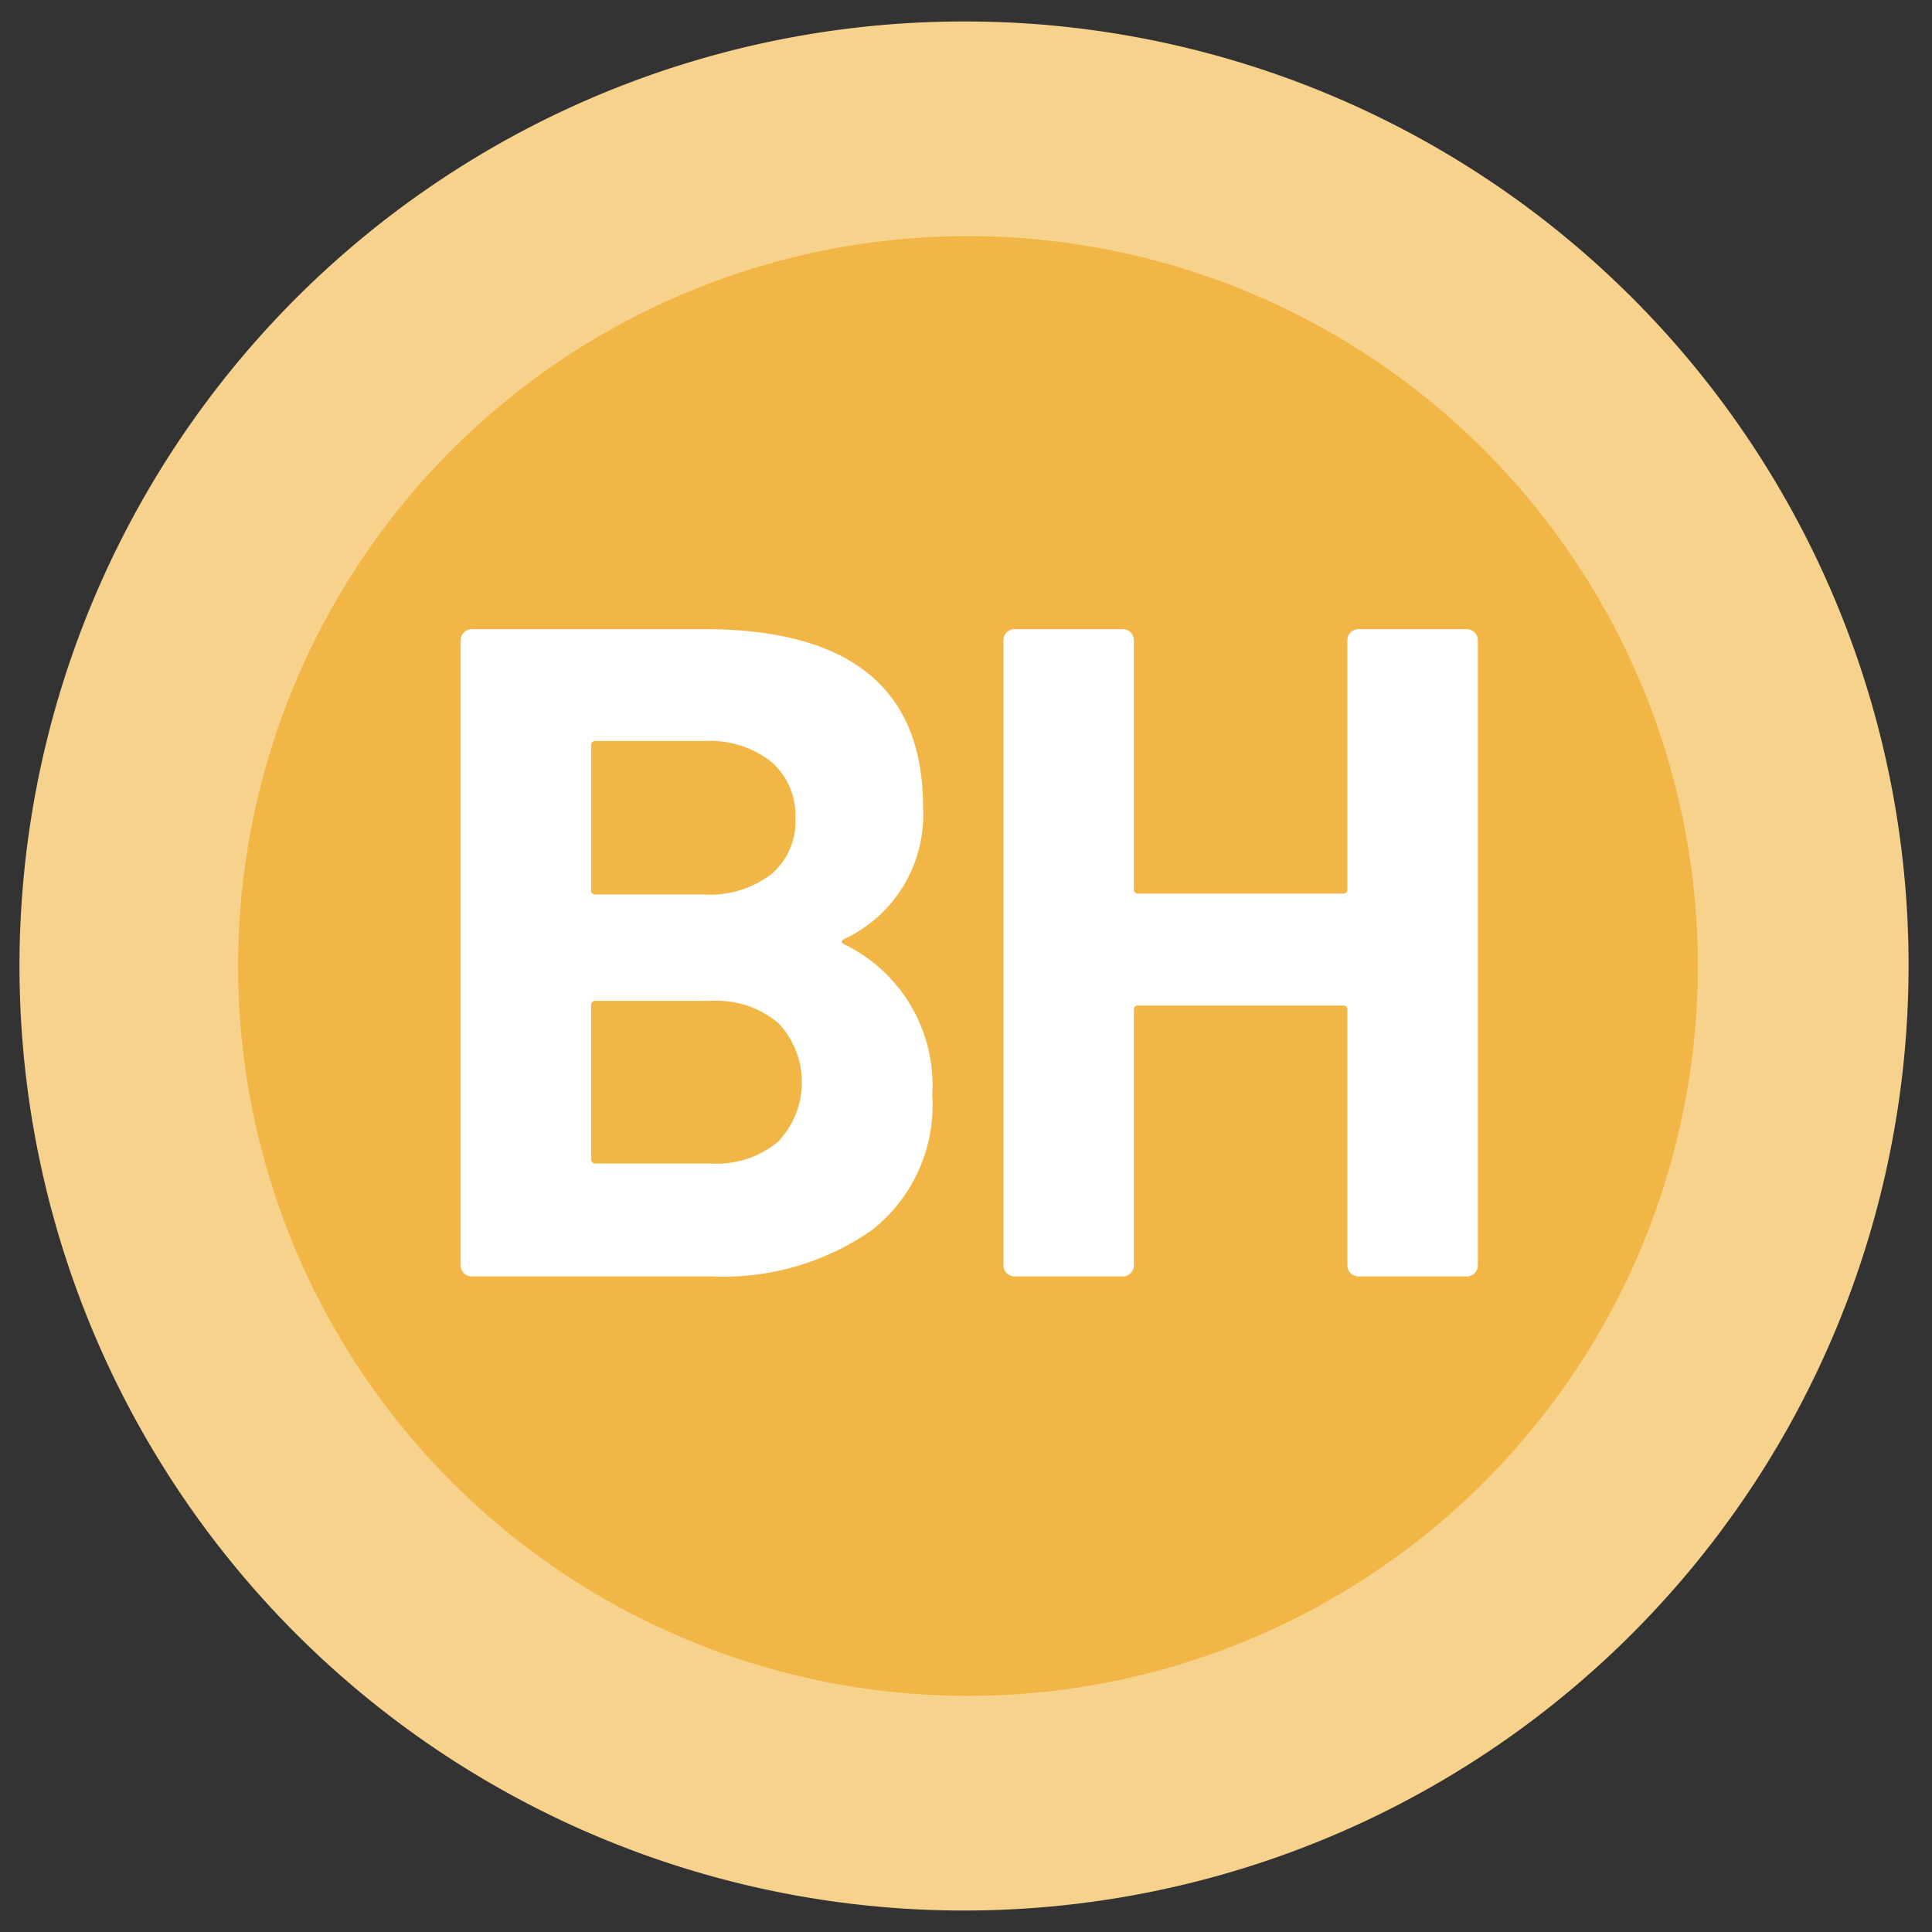 <svg id="Layer_1" data-name="Layer 1" xmlns="http://www.w3.org/2000/svg" width="45" height="45" viewBox="0 0 45 45"><rect x="0" y="0" width="45" height="45" fill="#333333" stroke="none"/><title>BH-circle-small-01-01-01</title><path d="M22.5,42A19.5,19.5,0,1,1,41.954,22.5,19.499,19.499,0,0,1,22.5,42Z" fill="#f2b646"/><path d="M22.5,5.5a17,17,0,1,1-16.954,17A16.996,16.996,0,0,1,22.5,5.5m0-5a22,22,0,1,0,21.954,22A21.977,21.977,0,0,0,22.5.5Z" fill="#f7d28d"/><path d="M19.669,21.998a3.647,3.647,0,0,1,2.045,3.511,3.693,3.693,0,0,1-1.421,3.154A6.053,6.053,0,0,1,16.567,29.73H10.989a.246.246,0,0,1-.183-.075.25.25,0,0,1-.075-.184V14.913a.258.258,0,0,1,.258-.259H16.395q5.104,0,5.104,4.135a3.191,3.191,0,0,1-1.83,3.08Q19.539,21.933,19.669,21.998Zm-5.901-4.63v3.359a.095.095,0,0,0,.107.108h2.52a2.363,2.363,0,0,0,1.572-.474,1.603,1.603,0,0,0,.56-1.292,1.659,1.659,0,0,0-.56-1.324A2.327,2.327,0,0,0,16.395,17.26h-2.52A.095.095,0,0,0,13.768,17.368Zm4.35,9.228a2.002,2.002,0,0,0,0-2.777,2.261,2.261,0,0,0-1.572-.507h-2.67a.095.095,0,0,0-.107.108v3.574a.095.095,0,0,0,.107.107h2.692A2.227,2.227,0,0,0,18.118,26.596Z" fill="#fff"/><path d="M31.459,14.73a.251.251,0,0,1,.184-.076h2.52a.259.259,0,0,1,.259.259V29.471a.249.249,0,0,1-.076.184.246.246,0,0,1-.183.075h-2.52a.248.248,0,0,1-.184-.075.252.252,0,0,1-.075-.184V23.527a.095.095,0,0,0-.107-.107h-4.76a.094.094,0,0,0-.107.107v5.943a.252.252,0,0,1-.075.184.248.248,0,0,1-.184.075h-2.52a.248.248,0,0,1-.184-.075.252.252,0,0,1-.075-.184V14.913a.258.258,0,0,1,.259-.259h2.52a.258.258,0,0,1,.259.259v5.793a.095.095,0,0,0,.107.108h4.76a.095.095,0,0,0,.107-.108v-5.793A.251.251,0,0,1,31.459,14.73Z" fill="#fff"/></svg>